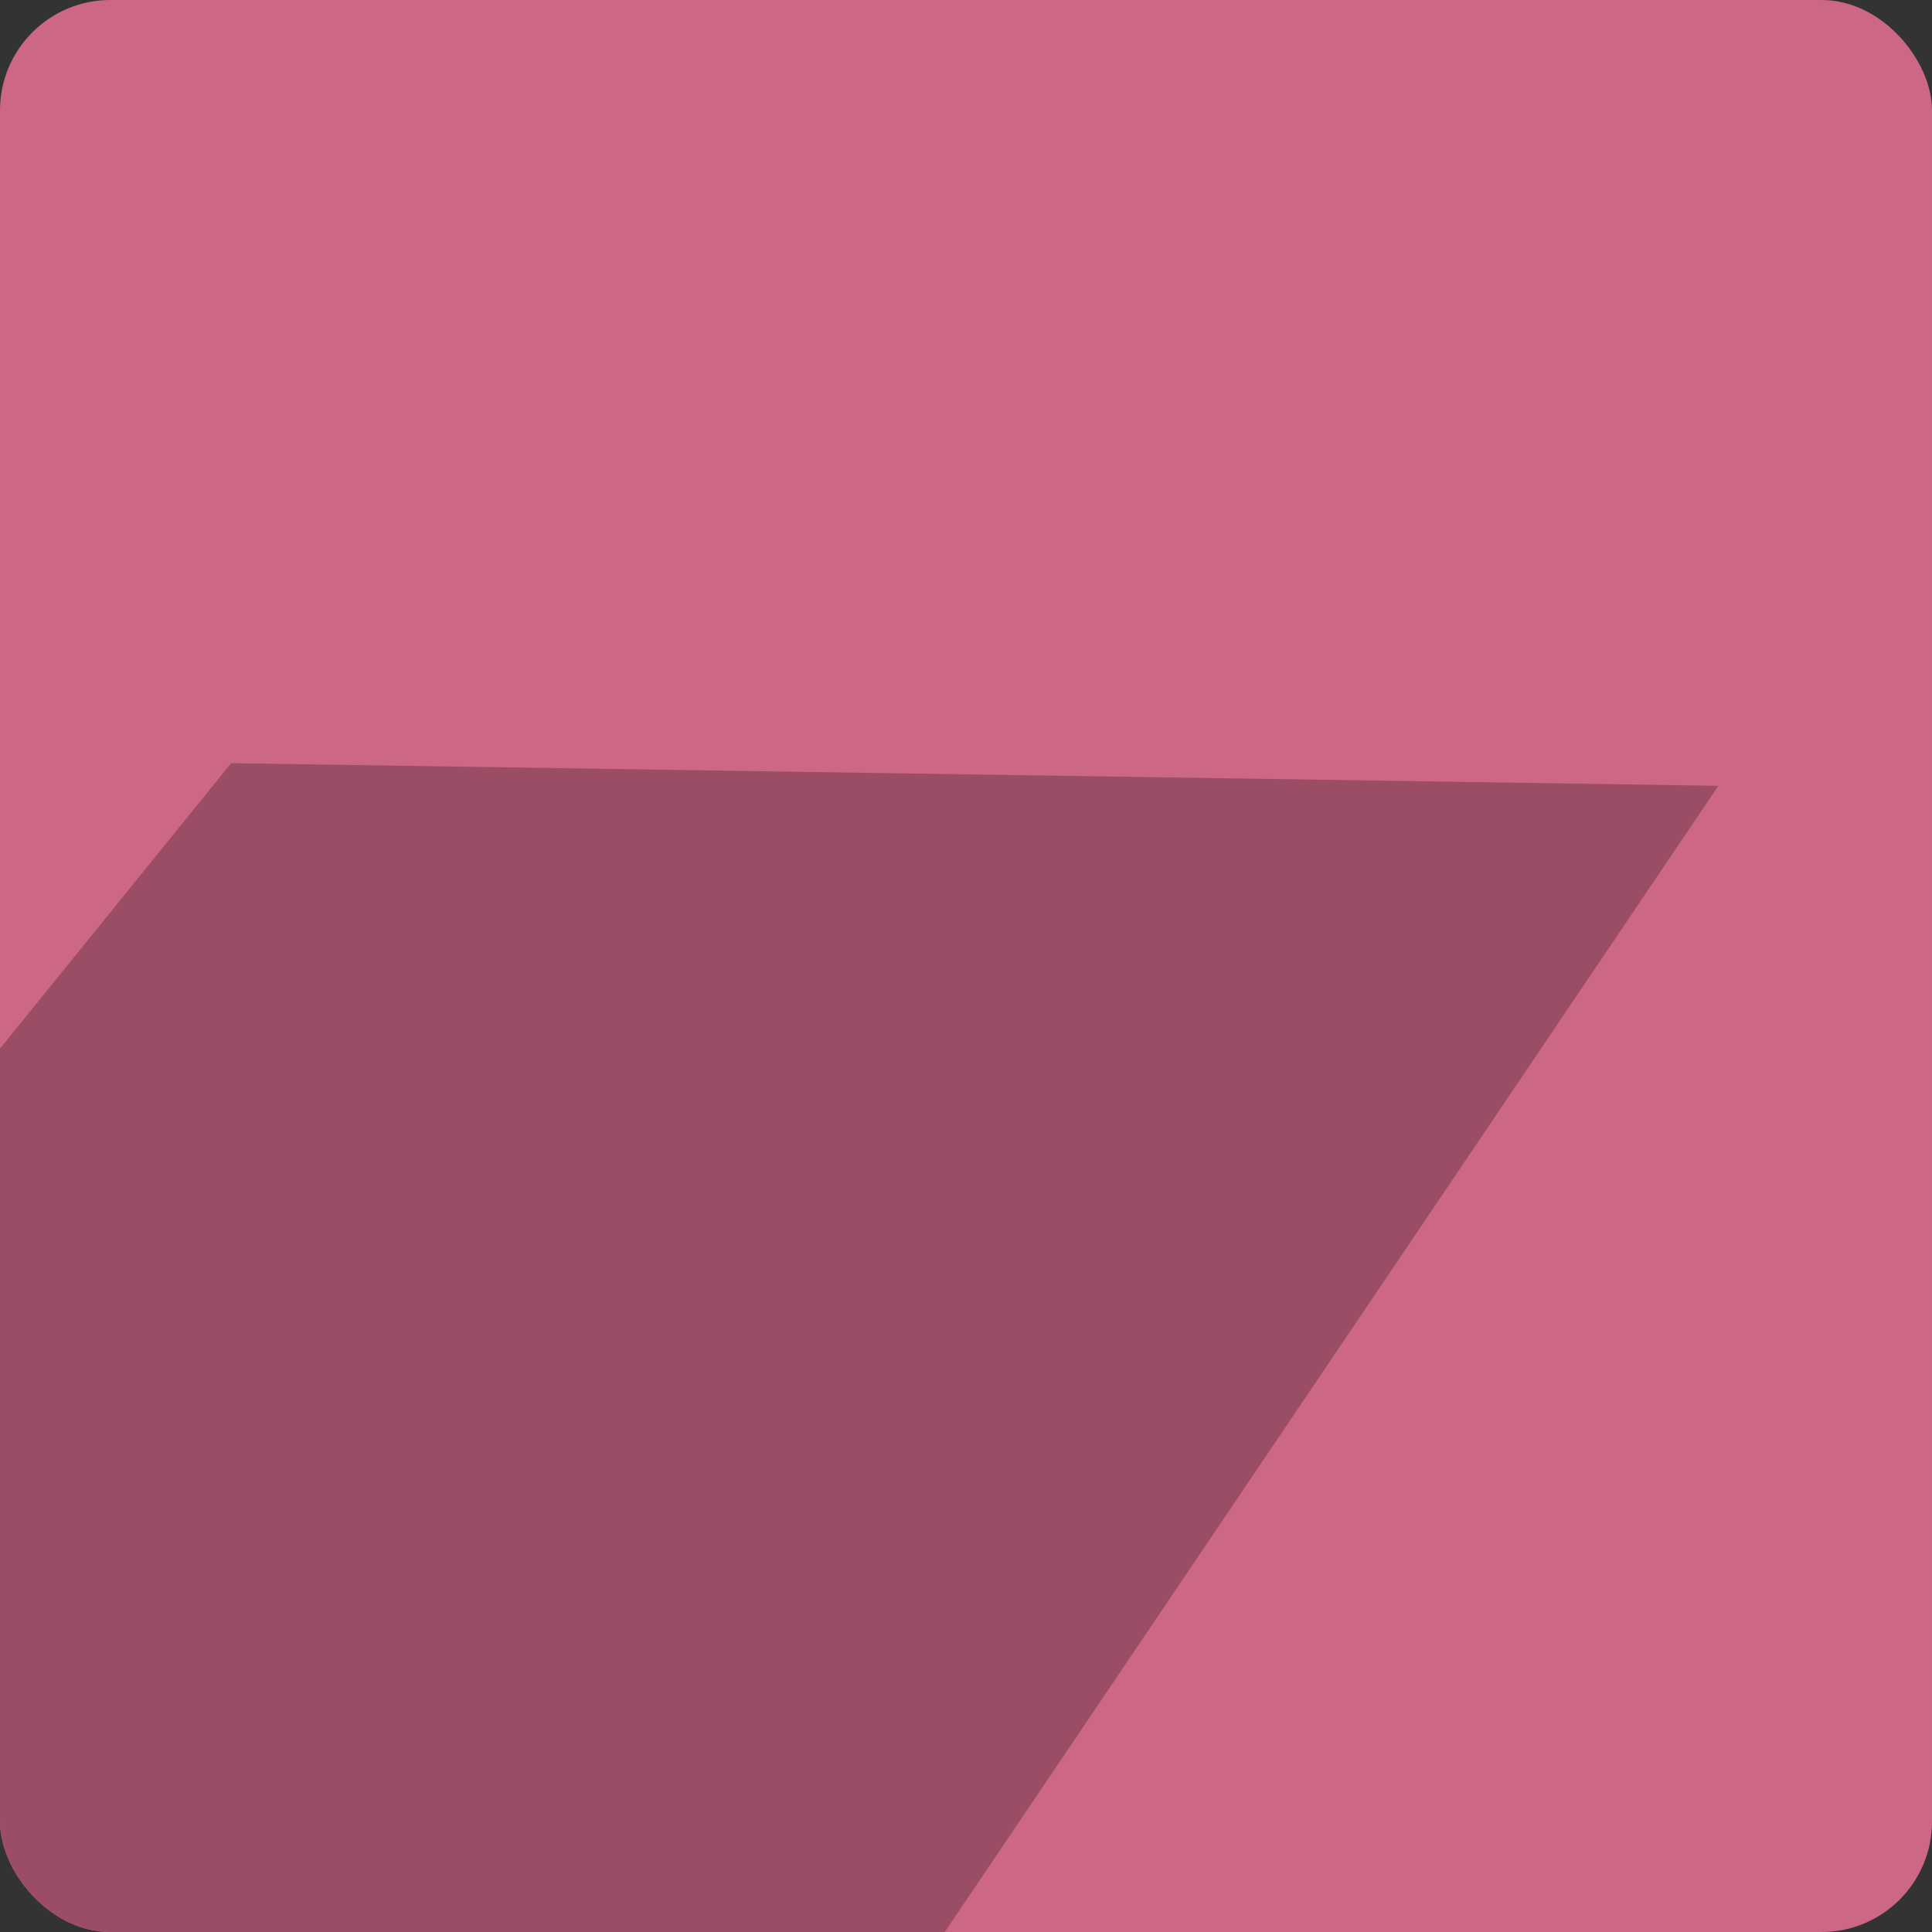 <?xml version="1.0" encoding="UTF-8" standalone="no"?>
<svg
   xmlns:dc="http://purl.org/dc/elements/1.1/"
   xmlns:cc="http://creativecommons.org/ns#"
   xmlns:rdf="http://www.w3.org/1999/02/22-rdf-syntax-ns#"
   xmlns:svg="http://www.w3.org/2000/svg"
   xmlns="http://www.w3.org/2000/svg"
   xmlns:xlink="http://www.w3.org/1999/xlink"
   xmlns:sodipodi="http://sodipodi.sourceforge.net/DTD/sodipodi-0.dtd"
   xmlns:inkscape="http://www.inkscape.org/namespaces/inkscape"
   width="140"
   height="140"
   viewBox="0 0 140 140"
   version="1.1"
   id="svg30"
   sodipodi:docname="icon.svg"
   inkscape:version="0.92.5 (2060ec1f9f, 2020-04-08)"
   inkscape:export-filename="/var/lib/odoo/trey/addons/trey-addons/wiki/static/description/icon.png"
   inkscape:export-xdpi="96"
   inkscape:export-ydpi="96">
  <rect x="0" y="0" width="140" height="140" fill="#333333" stroke="none"/>
  <sodipodi:namedview
     pagecolor="#ffffff"
     bordercolor="#666666"
     borderopacity="1"
     objecttolerance="10"
     gridtolerance="10"
     guidetolerance="10"
     inkscape:pageopacity="0"
     inkscape:pageshadow="2"
     inkscape:window-width="1920"
     inkscape:window-height="1016"
     id="namedview32"
     showgrid="false"
     inkscape:zoom="2"
     inkscape:cx="-100.14621"
     inkscape:cy="38.414772"
     inkscape:window-x="0"
     inkscape:window-y="27"
     inkscape:window-maximized="1"
     inkscape:current-layer="svg30" />
  <defs
     id="defs9">
    <path
       id="icon-a"
       d="m 4,0 c 32.416,0 54.084,0 61,0 4,0 5,1 5,5 0,38.049 0,57.424 0,60 0,4 -1,5 -5,5 C 61,70 9,70 4,70 1,70 0,69 0,65 0,62.468 0,41.801 0,5 0,1 1,0 4,0 Z"
       inkscape:connector-curvature="0" />
    <linearGradient
       id="icon-c"
       x1="70"
       x2="0"
       y1="0"
       y2="70"
       gradientUnits="userSpaceOnUse">
      <stop
         offset="0%"
         stop-color="#CD7690"
         id="stop3" />
      <stop
         offset="100%"
         stop-color="#CA5377"
         id="stop5" />
    </linearGradient>
    <path
       id="icon-d"
       d="M 18.045,57.225 C 16.624,57.225 15.319,56.429 14.655,55.157 12.96,51.913 12,48.214 12,44.288 12,31.426 22.297,21 35,21 47.703,21 58,31.426 58,44.288 58,48.214 57.04,51.913 55.345,55.157 54.681,56.429 53.376,57.225 51.955,57.225 Z M 52.889,41.7 c -1.411,0 -2.556,1.158 -2.556,2.587 0,1.429 1.144,2.587 2.556,2.587 1.411,0 2.556,-1.158 2.556,-2.587 0,-1.429 -1.144,-2.587 -2.556,-2.587 z M 35,28.762 c 1.411,0 2.556,-1.158 2.556,-2.587 0,-1.429 -1.144,-2.587 -2.556,-2.587 -1.411,0 -2.556,1.158 -2.556,2.587 0,1.429 1.144,2.587 2.556,2.587 z M 17.111,41.7 c -1.411,0 -2.556,1.158 -2.556,2.587 0,1.429 1.144,2.587 2.556,2.587 1.411,0 2.556,-1.158 2.556,-2.587 0,-1.429 -1.144,-2.587 -2.556,-2.587 z m 5.24,-12.807 c -1.411,0 -2.556,1.158 -2.556,2.587 0,1.429 1.144,2.587 2.556,2.587 1.411,0 2.556,-1.158 2.556,-2.587 0,-1.429 -1.144,-2.587 -2.556,-2.587 z m 25.299,0 c -1.411,0 -2.556,1.158 -2.556,2.587 0,1.429 1.144,2.587 2.556,2.587 1.411,0 2.556,-1.158 2.556,-2.587 0,-1.429 -1.144,-2.587 -2.556,-2.587 z m -6.954,2.55 c -1.008,-0.327 -2.087,0.236 -2.41,1.257 l -3.667,11.604 c -2.644,0.198 -4.729,2.431 -4.729,5.159 0,2.858 2.288,5.175 5.111,5.175 2.823,0 5.111,-2.317 5.111,-5.175 0,-1.599 -0.716,-3.028 -1.842,-3.977 l 3.667,-11.603 c 0.323,-1.021 -0.233,-2.113 -1.241,-2.44 z"
       inkscape:connector-curvature="0" />
    <mask
       fill="#fff"
       id="icon-b">
      <use
         height="100%"
         width="100%"
         y="0"
         x="0"
         id="use11"
         xlink:href="#icon-a" />
    </mask>
    <symbol
       id="symbol11979">
      <path
         d="m 1146.5,986.43 h -24.956 v -10.714 h -3.571 v 14.286 h 32.099 V 975.716 H 1146.5 Z m -21.027,-11.697 0.737,-3.505 17.478,3.683 -0.737,3.482 -17.478,-3.661 z m 2.299,-8.348 1.496,-3.259 16.183,7.567 -1.496,3.237 -16.183,-7.545 z m 4.487,-7.947 2.277,-2.746 13.706,11.451 -2.277,2.746 z m 8.862,-8.438 10.647,14.308 -2.857,2.143 -10.647,-14.308 z m -16.027,32.835 v -3.549 h 17.857 v 3.549 z"
         id="path11977"
         inkscape:connector-curvature="0" />
    </symbol>
    <symbol
       id="symbol10983">
      <path
         d="m 921.95,518.66 0.402,7.054 q 0.089,1.54 -1.83,2.857 -1.92,1.317 -5.246,2.098 -3.326,0.759 -7.21,0.759 -3.884,0 -7.21,-0.759 -3.326,-0.781 -5.246,-2.098 -1.92,-1.317 -1.83,-2.857 l 0.402,-7.054 12.813,4.04 q 0.491,0.156 1.071,0.156 0.58,0 1.071,-0.156 l 12.813,-4.04 z m 11.339,-7.924 q 0.491,0.179 0.491,0.692 0,0.513 -0.491,0.692 l -25,7.857 q -0.089,0.022 -0.223,0.022 -0.134,0 -0.223,-0.022 l -14.554,-4.598 q -0.96,0.759 -1.585,2.5 -0.625,1.719 -0.759,3.973 1.406,0.804 1.406,2.433 0,1.54 -1.295,2.388 l 1.295,9.665 q 0.045,0.312 -0.179,0.558 -0.201,0.246 -0.536,0.246 h -4.286 q -0.335,0 -0.536,-0.246 -0.223,-0.246 -0.179,-0.558 l 1.295,-9.665 q -1.295,-0.848 -1.295,-2.388 0,-1.629 1.451,-2.478 0.246,-4.621 2.188,-7.366 l -7.433,-2.321 q -0.491,-0.179 -0.491,-0.692 0,-0.513 0.491,-0.692 l 25,-7.857 q 0.089,-0.022 0.223,-0.022 0.134,0 0.223,0.022 l 25,7.857 z"
         id="path10981"
         inkscape:connector-curvature="0" />
    </symbol>
    <clipPath
       clipPathUnits="userSpaceOnUse"
       id="clipPath30534">
      <rect
         ry="4"
         rx="4"
         y="0"
         x="0"
         height="70"
         width="70"
         id="rect30536"
         style="opacity:0.25;vector-effect:none;fill:#e0004d;fill-opacity:1;stroke:none;stroke-width:1.975;stroke-linecap:butt;stroke-linejoin:miter;stroke-miterlimit:4;stroke-dasharray:none;stroke-dashoffset:0;stroke-opacity:0;paint-order:normal" />
    </clipPath>
  </defs>
  <g
     id="g27"
     transform="matrix(2,0,0,2,0,-140)">
    <rect
       ry="4"
       rx="4"
       y="70"
       x="0"
       height="70"
       width="70"
       id="rect16300"
       style="opacity:1;vector-effect:none;fill:#cc6886;fill-opacity:1;stroke:none;stroke-width:1.975;stroke-linecap:butt;stroke-linejoin:miter;stroke-miterlimit:4;stroke-dasharray:none;stroke-dashoffset:0;stroke-opacity:0;paint-order:normal" />
    <path
       transform="translate(0,70)"
       clip-path="url(#clipPath30534)"
       sodipodi:nodetypes="cccccc"
       inkscape:connector-curvature="0"
       id="path30526"
       d="M 8.374,27.651 -18.044,60.279 -16.036,90.227 22.612,87.216 62.26,28.471 Z"
       style="fill:#9b4d65;fill-opacity:1;stroke:none;stroke-width:1.052px;stroke-linecap:butt;stroke-linejoin:miter;stroke-opacity:1" />
    <use
       id="use30524"
       style="fill:#6e3848;fill-opacity:1"
       xlink:href="#symbol10983"
       x="0"
       y="0"
       width="100%"
       height="100%"
       transform="matrix(1.052,0,0,1.052,-919.605,-437.762)" />
    <use
       transform="matrix(1.052,0,0,1.052,-919.605,-439.865)"
       height="100%"
       width="100%"
       y="0"
       x="0"
       xlink:href="#symbol10983"
       style="fill:#ffffff"
       id="use30512" />
  </g>
</svg>
